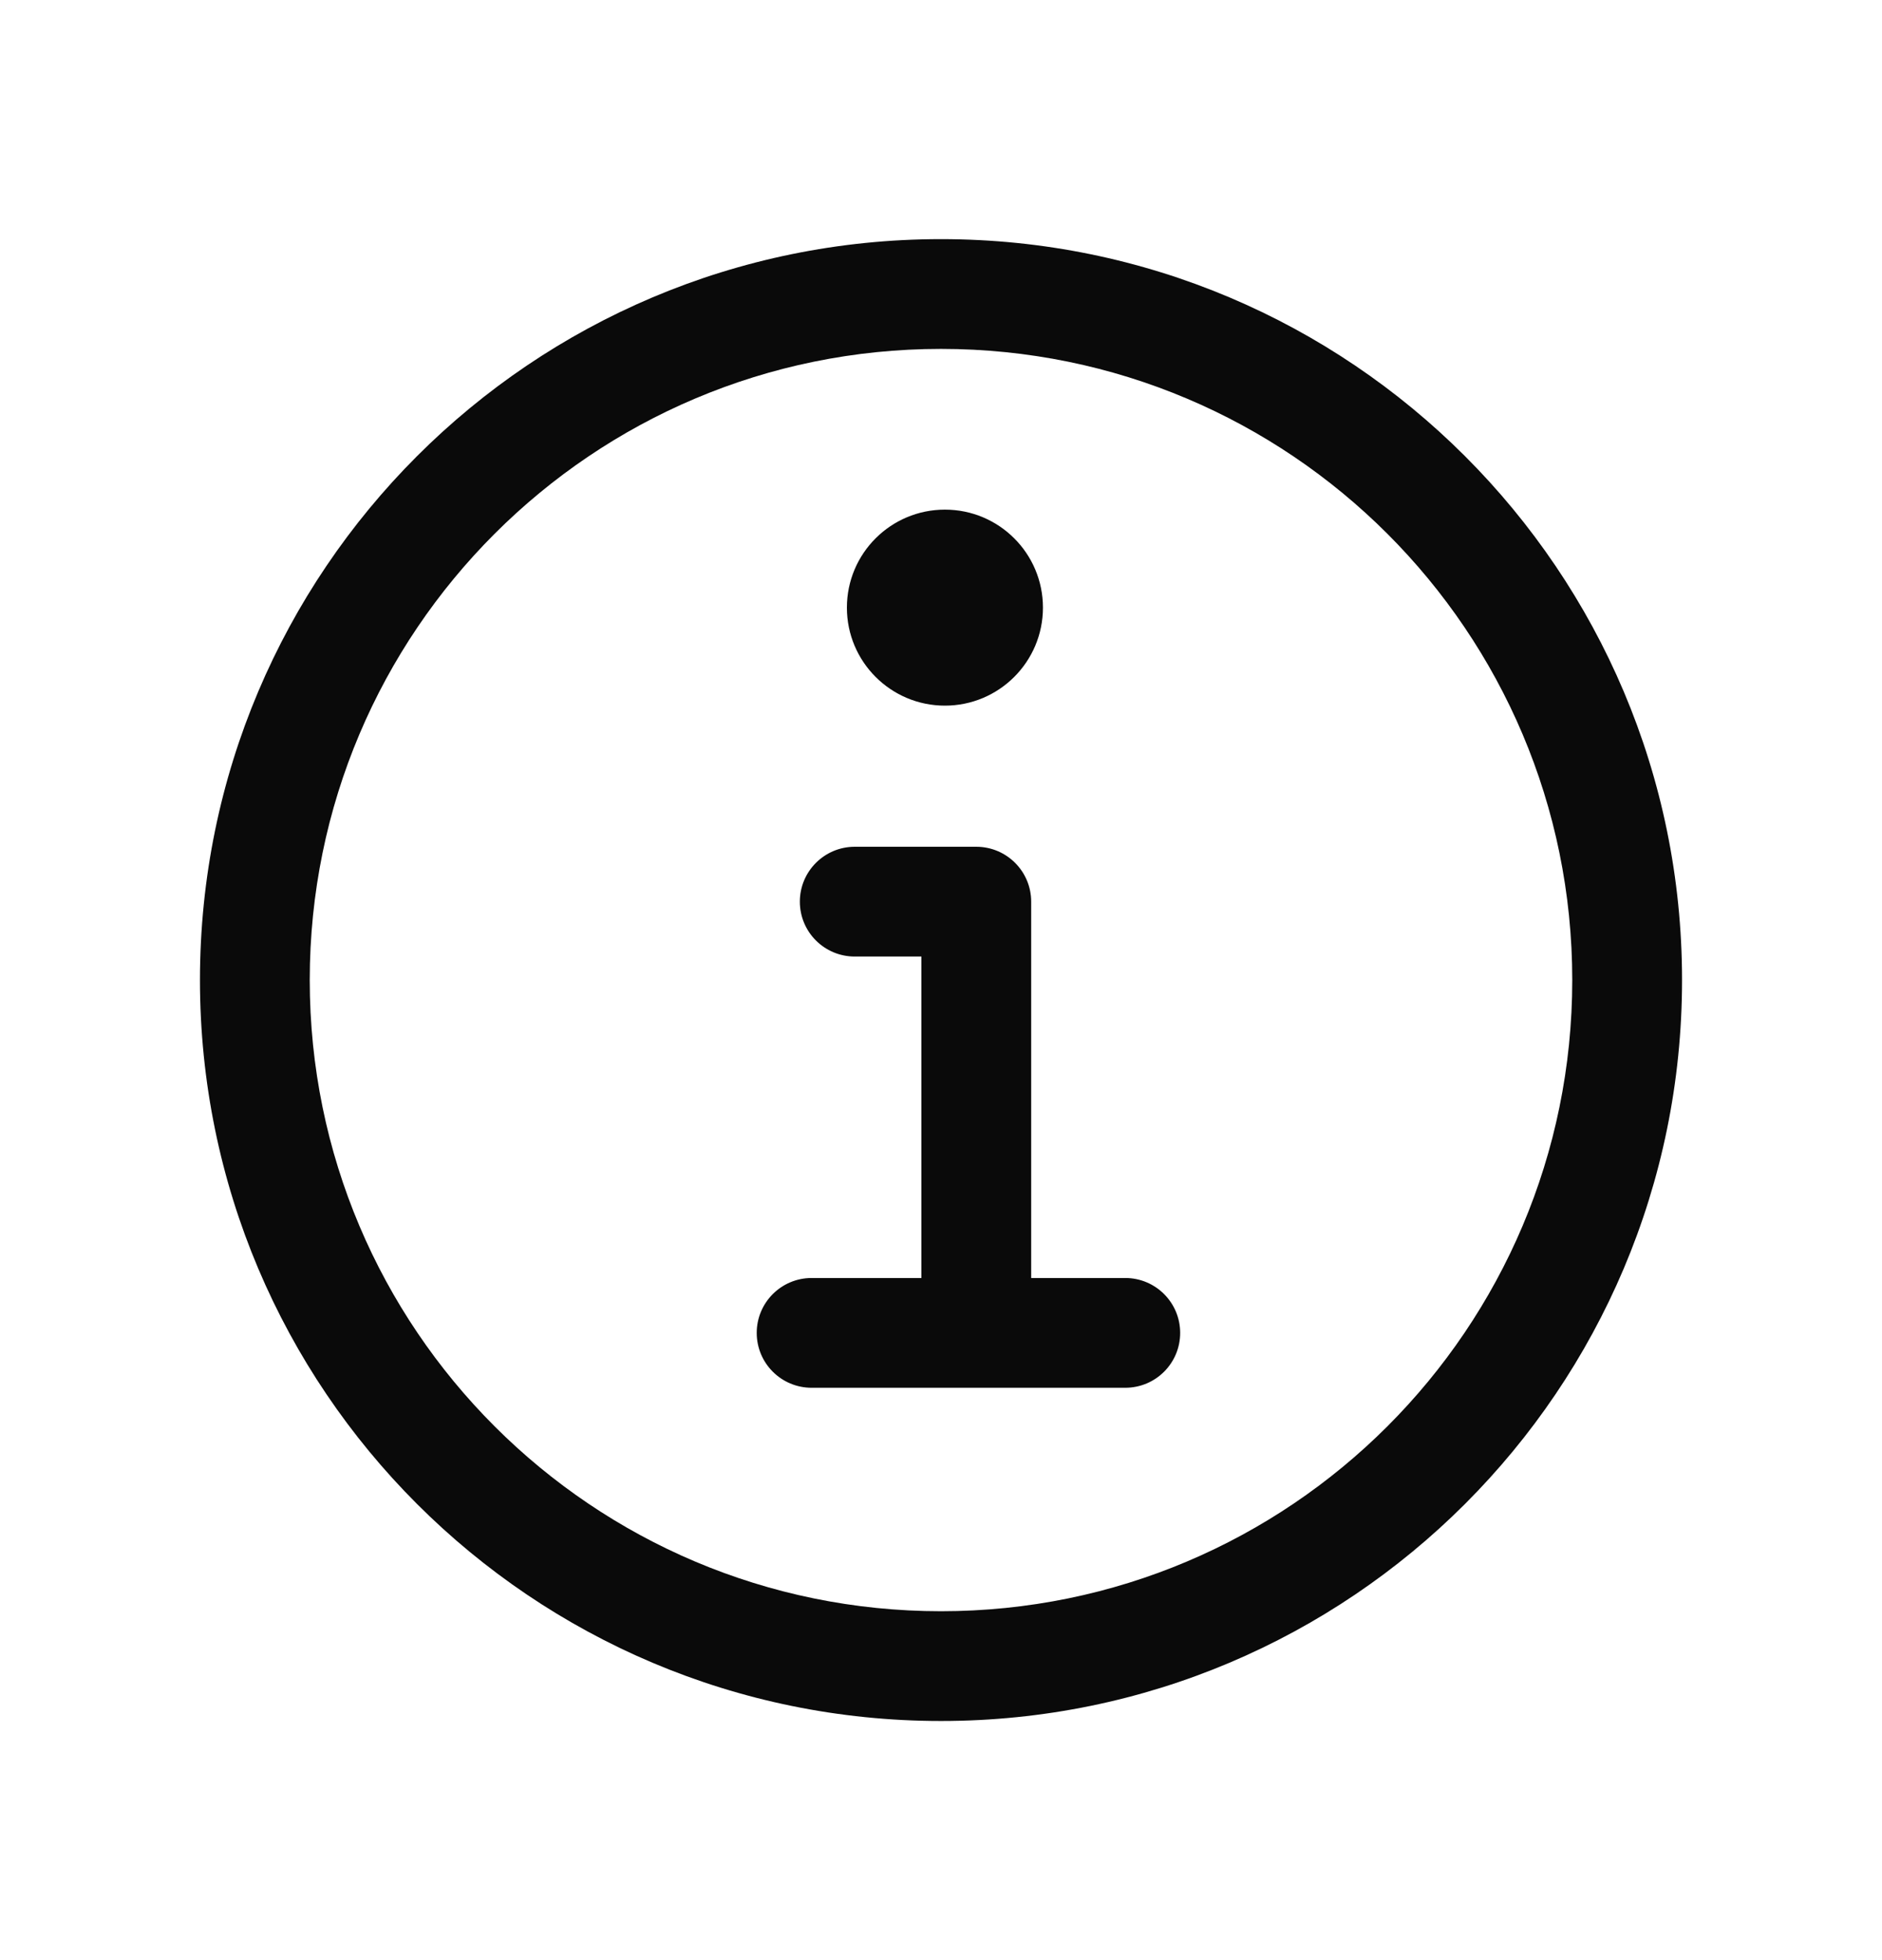 <svg width="24" height="25" viewBox="0 0 24 25" fill="none" xmlns="http://www.w3.org/2000/svg">
<path fill-rule="evenodd" clip-rule="evenodd" d="M12 4.45C7.554 4.45 3.95 8.054 3.95 12.5C3.95 16.946 7.554 20.55 12 20.55C16.446 20.55 20.05 16.946 20.05 12.5C20.05 8.054 16.446 4.45 12 4.45ZM2.55 12.5C2.55 7.281 6.781 3.05 12 3.05C17.219 3.05 21.45 7.281 21.45 12.5C21.45 17.719 17.219 21.95 12 21.95C6.781 21.95 2.55 17.719 2.55 12.5ZM10.9 12.2H11.75V16.3H10.35C9.963 16.3 9.65 16.614 9.65 17C9.65 17.387 9.963 17.7 10.35 17.7H14.35C14.737 17.7 15.05 17.387 15.05 17C15.05 16.614 14.737 16.3 14.35 16.3H13.15V11.5C13.15 11.114 12.837 10.8 12.45 10.8H12.449L10.9 10.8C10.513 10.8 10.2 11.114 10.2 11.5C10.2 11.887 10.513 12.2 10.9 12.2ZM12.05 9C12.74 9 13.3 8.44 13.3 7.75C13.3 7.059 12.74 6.5 12.05 6.5C11.36 6.5 10.8 7.059 10.8 7.75C10.8 8.44 11.36 9 12.05 9Z" fill="#0A0A0A"/>
</svg>
